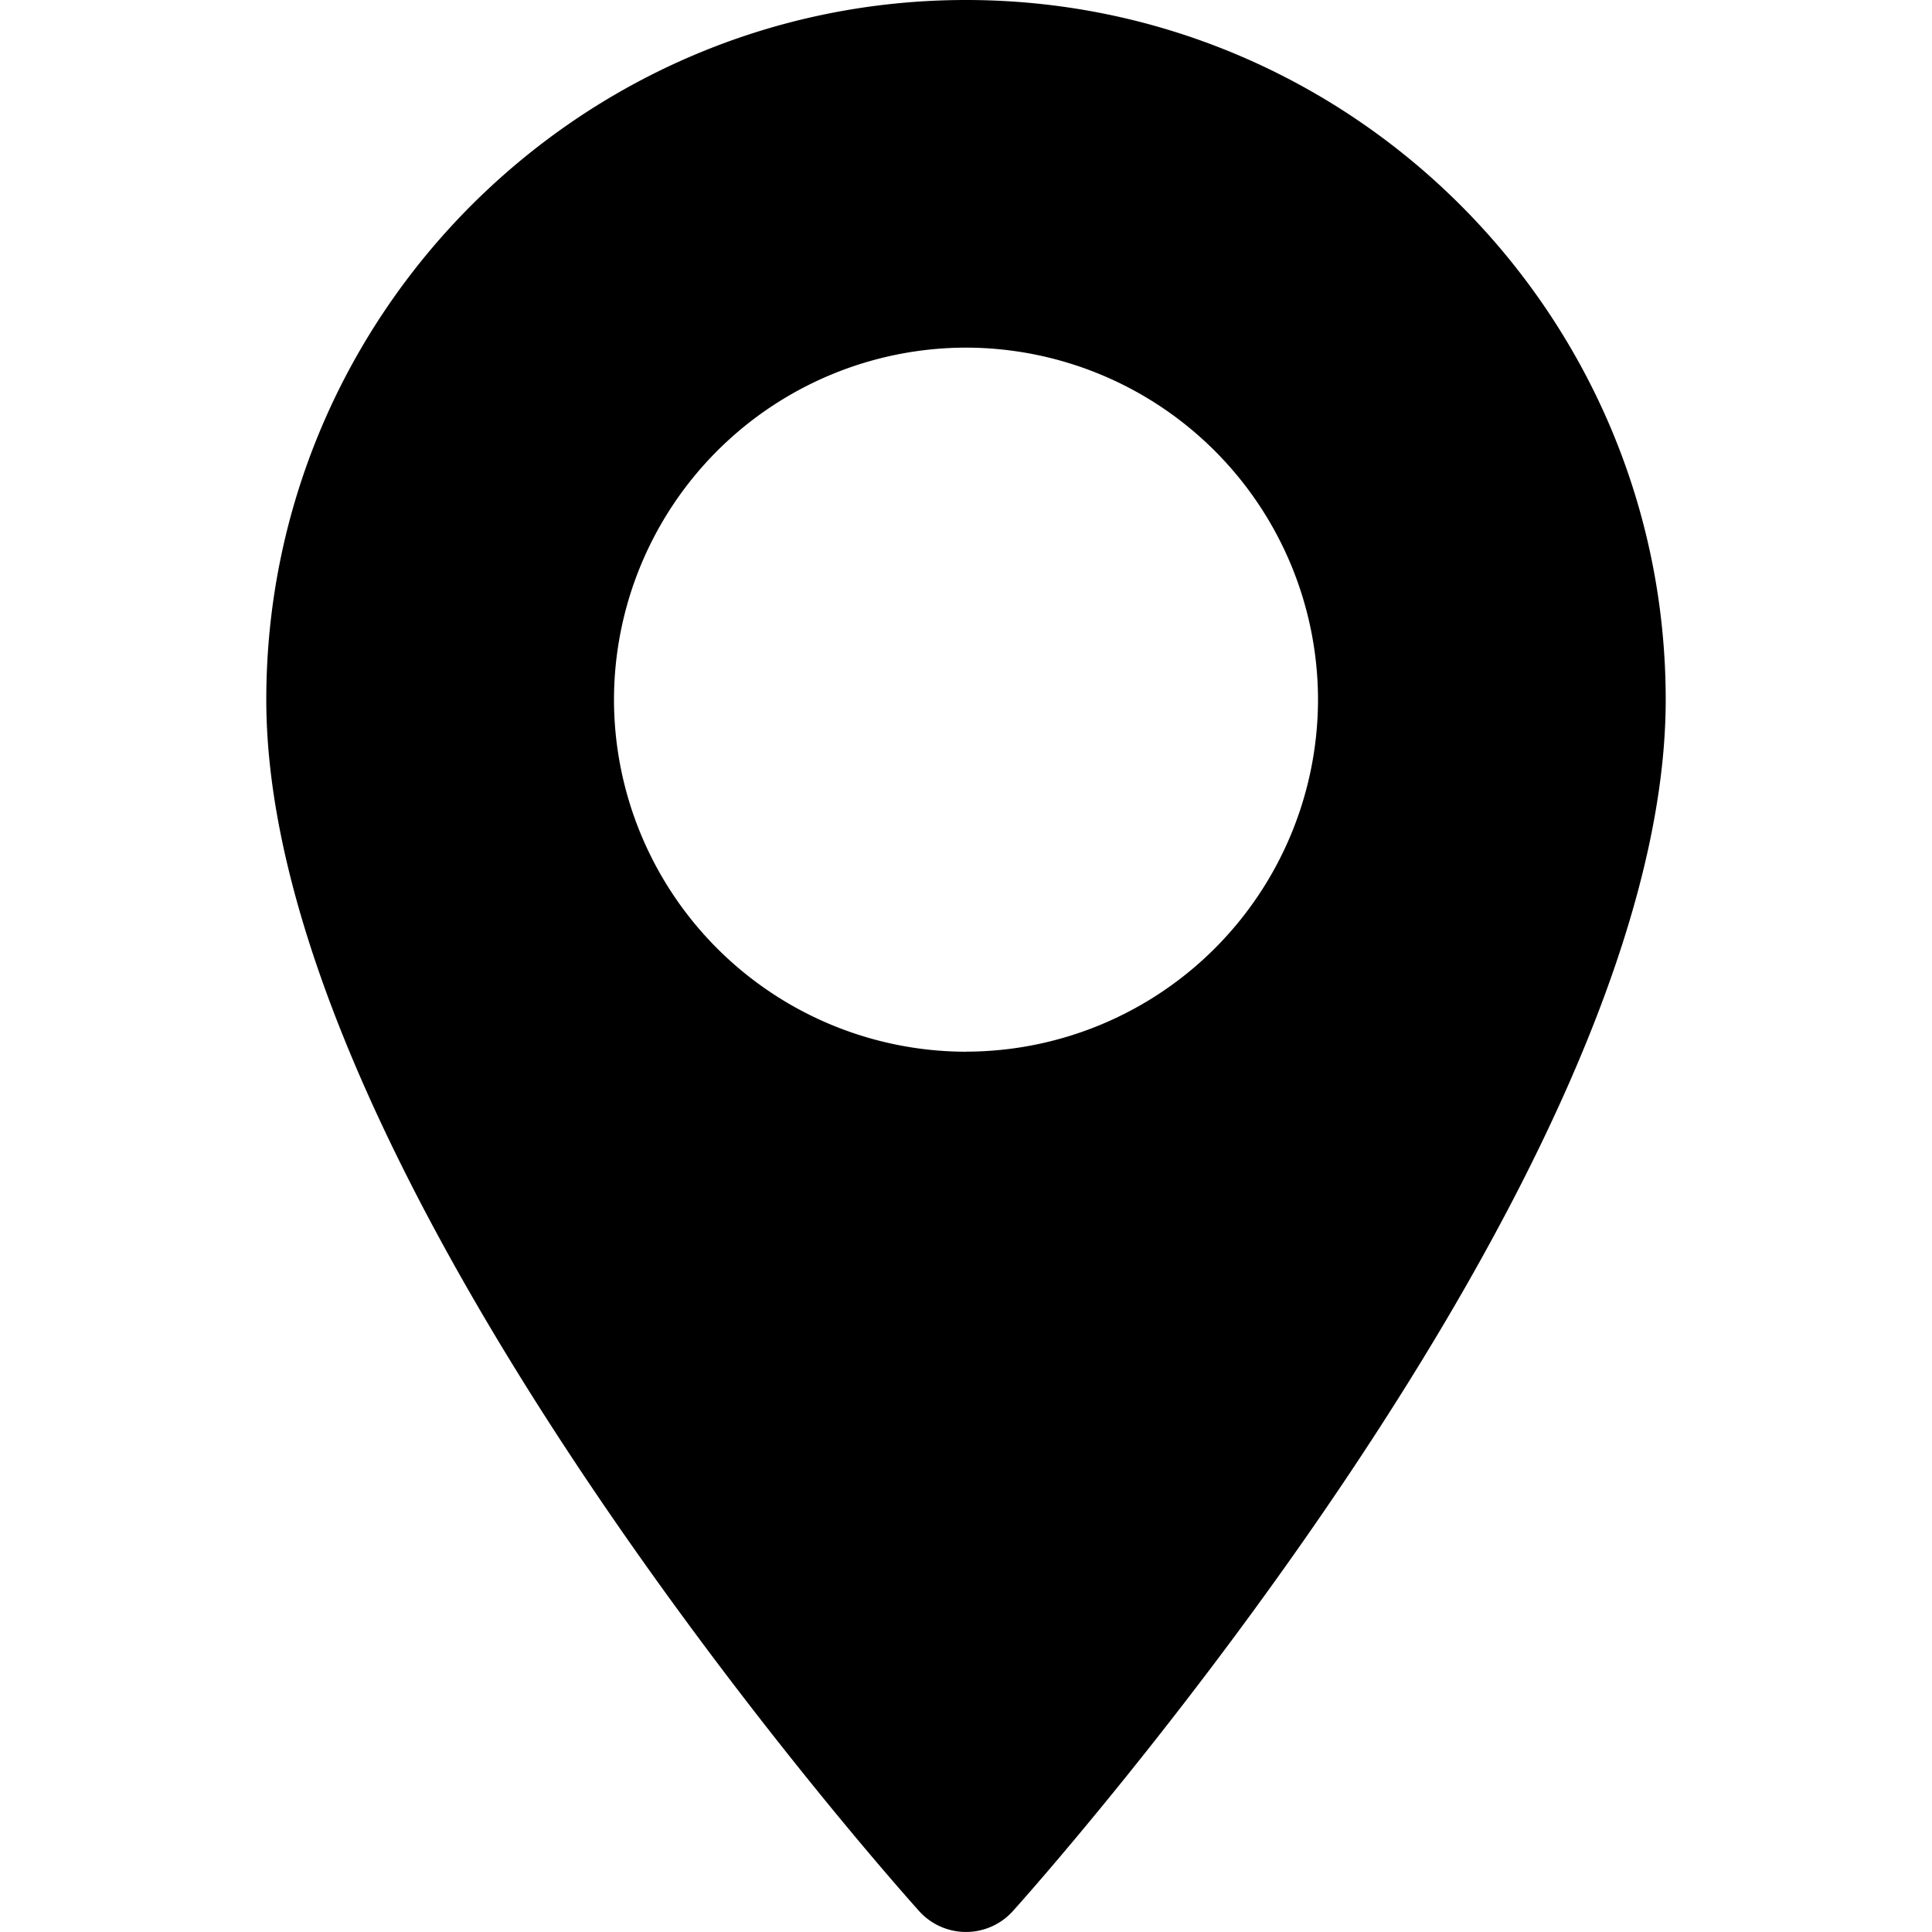<svg width="30" height="30" fill="none" xmlns="http://www.w3.org/2000/svg"><path d="M15 0C9.01 0 4.135 4.874 4.135 10.865c0 7.435 9.723 18.35 10.137 18.81a.979.979 0 001.456 0c.414-.46 10.137-11.375 10.137-18.81C25.865 4.874 20.99 0 15 0zm0 16.331a5.473 5.473 0 01-5.466-5.466A5.473 5.473 0 0115 5.398a5.473 5.473 0 015.466 5.467A5.473 5.473 0 0115 16.33z" fill="#000"/></svg>